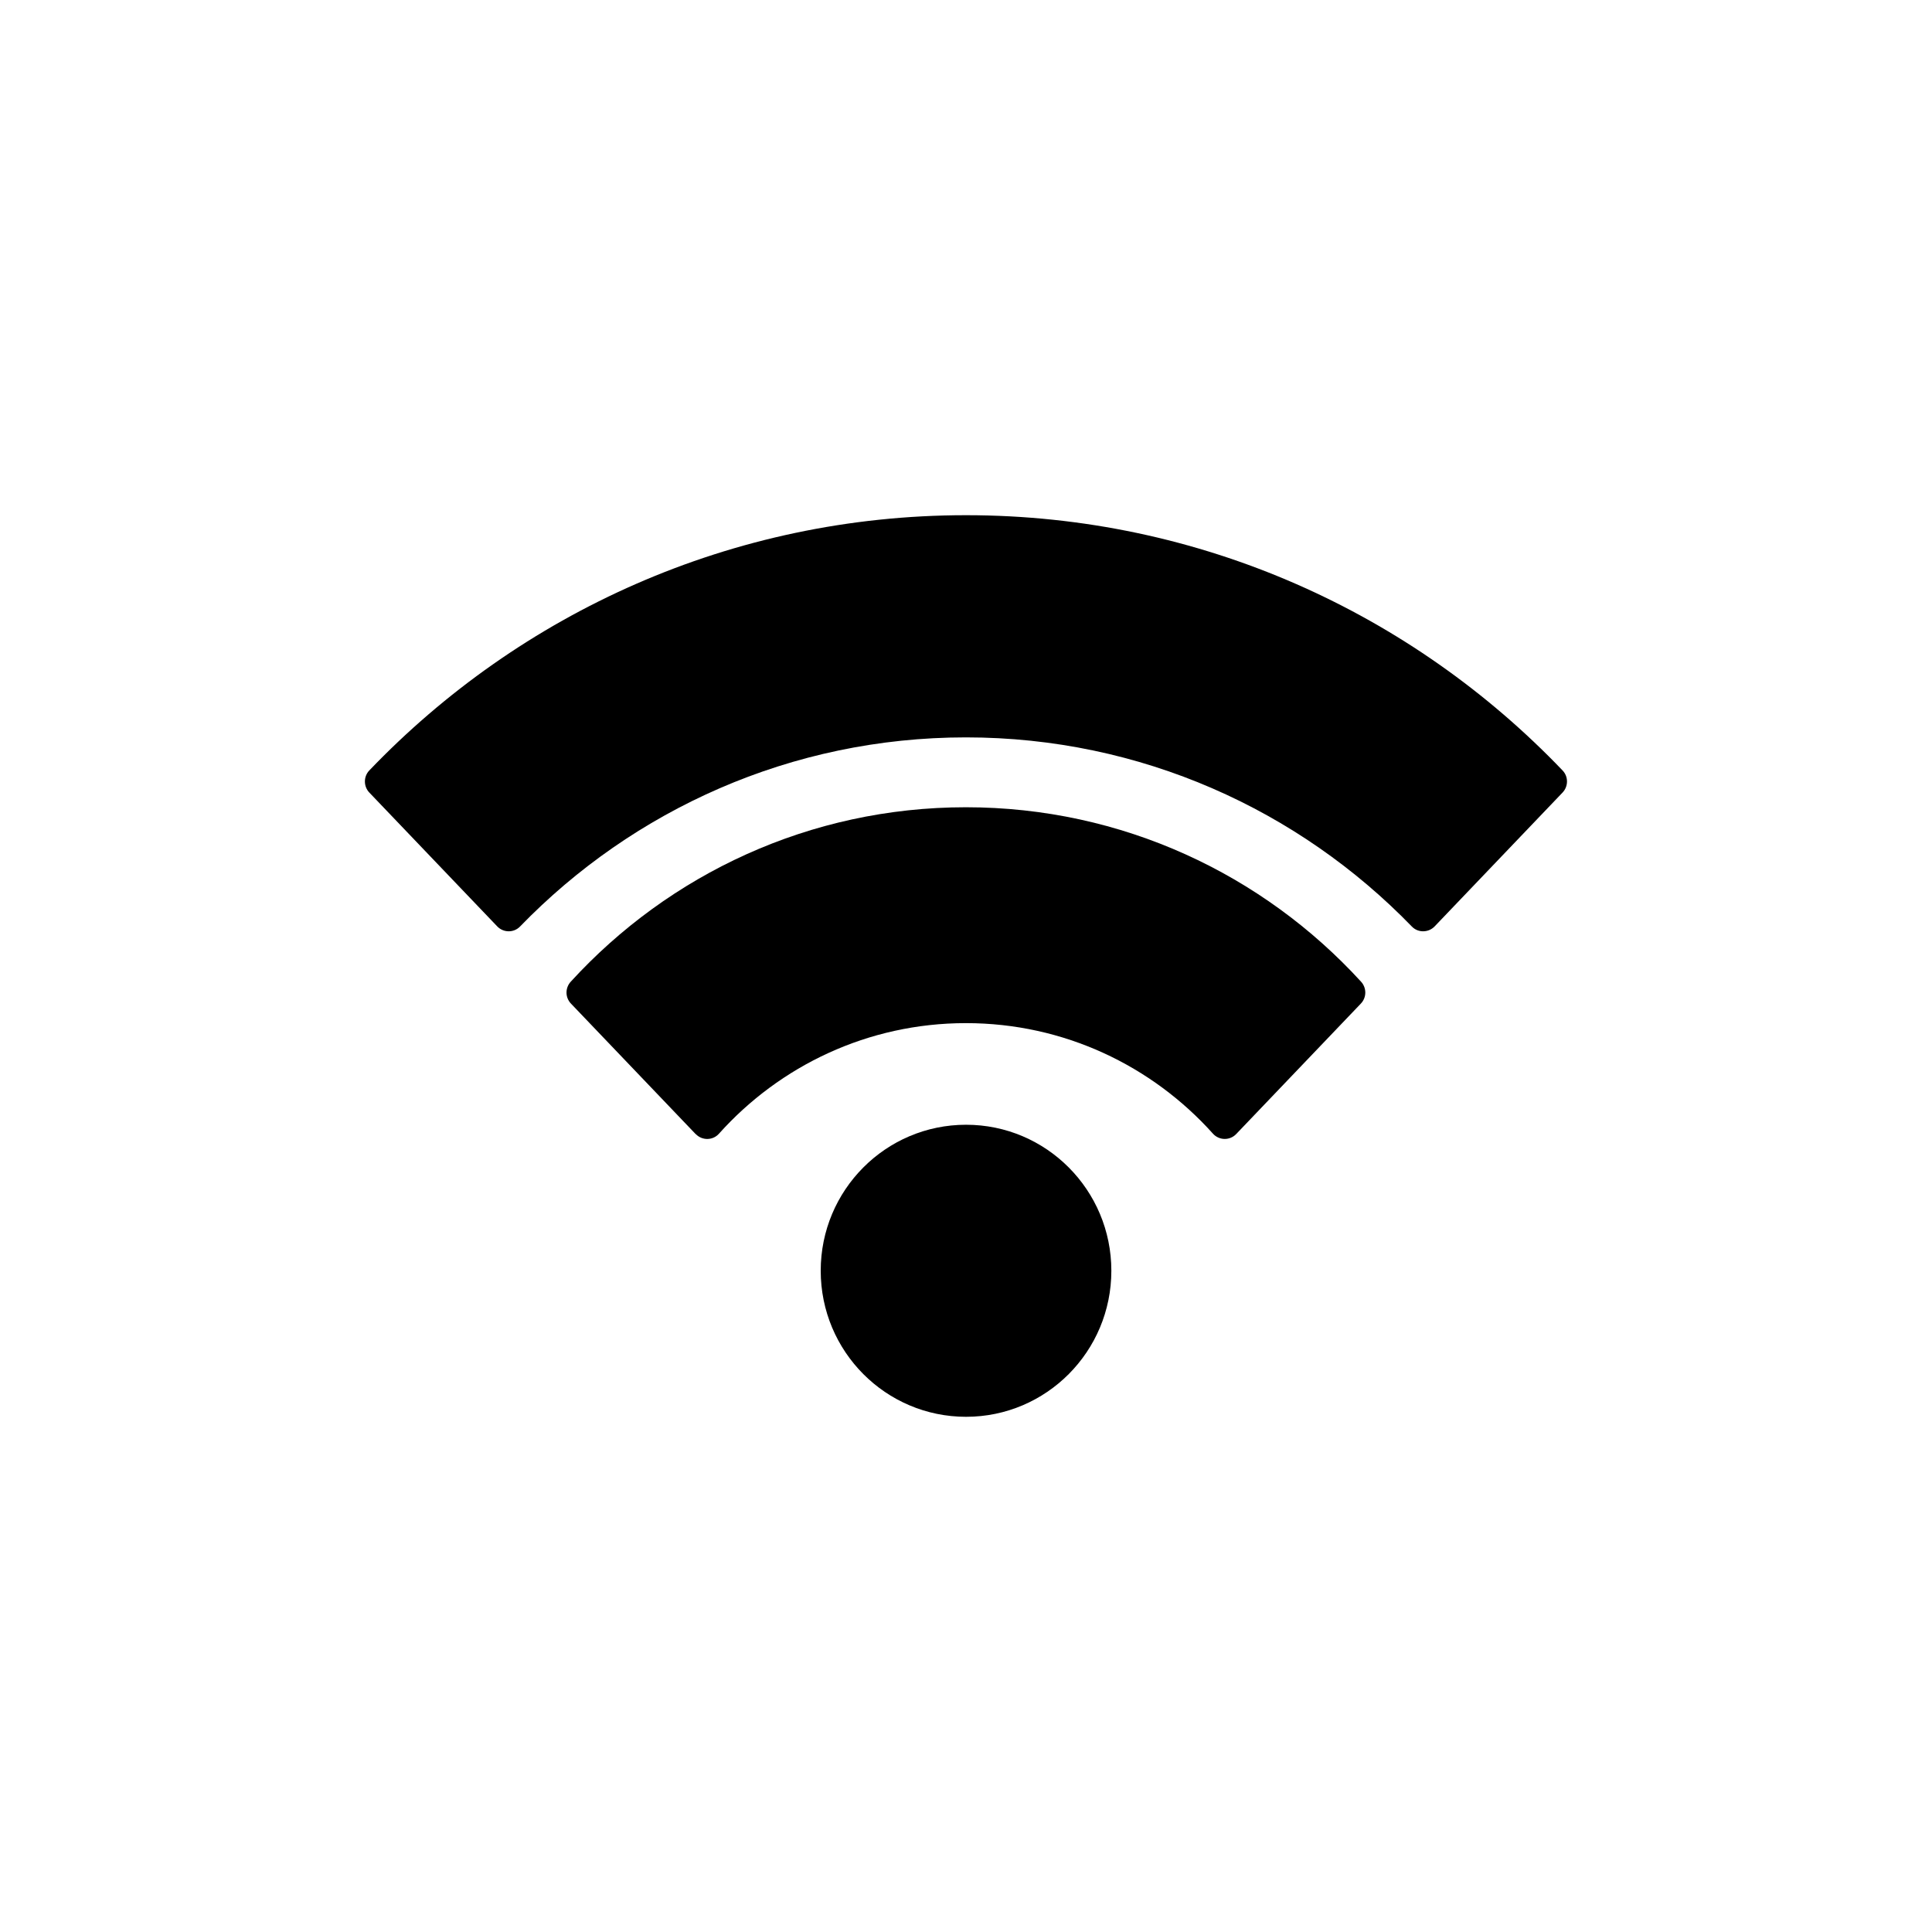 <svg width="1em" height="1em" viewBox="0 0 30 30" fill="none" xmlns="http://www.w3.org/2000/svg">
<g>
<path d="M15.001 22C16.247 22 17.257 20.985 17.257 19.732C17.257 18.48 16.247 17.465 15.001 17.465C13.754 17.465 12.744 18.48 12.744 19.732C12.744 20.985 13.754 22 15.001 22Z" fill="currentColor"/>
<path d="M10.804 17.61C10.903 17.713 11.069 17.711 11.164 17.604C12.109 16.55 13.477 15.887 14.999 15.887C16.522 15.887 17.89 16.55 18.835 17.604C18.931 17.71 19.096 17.713 19.195 17.61L21.131 15.584C21.223 15.488 21.223 15.339 21.133 15.242C19.61 13.578 17.426 12.535 14.998 12.535C12.571 12.535 10.387 13.578 8.864 15.242C8.774 15.339 8.774 15.488 8.866 15.584L10.802 17.61H10.804Z" fill="currentColor"/>
<path d="M7.721 14.385C7.817 14.485 7.977 14.487 8.074 14.388C9.83 12.576 12.284 11.45 14.999 11.45C17.714 11.45 20.168 12.576 21.924 14.388C22.02 14.487 22.181 14.485 22.277 14.385L24.263 12.307C24.354 12.212 24.356 12.06 24.264 11.964C21.927 9.521 18.64 8 15 8C11.36 8 8.073 9.521 5.734 11.964C5.643 12.06 5.644 12.212 5.735 12.307L7.721 14.385Z" fill="currentColor"/>
</g>
</svg>
